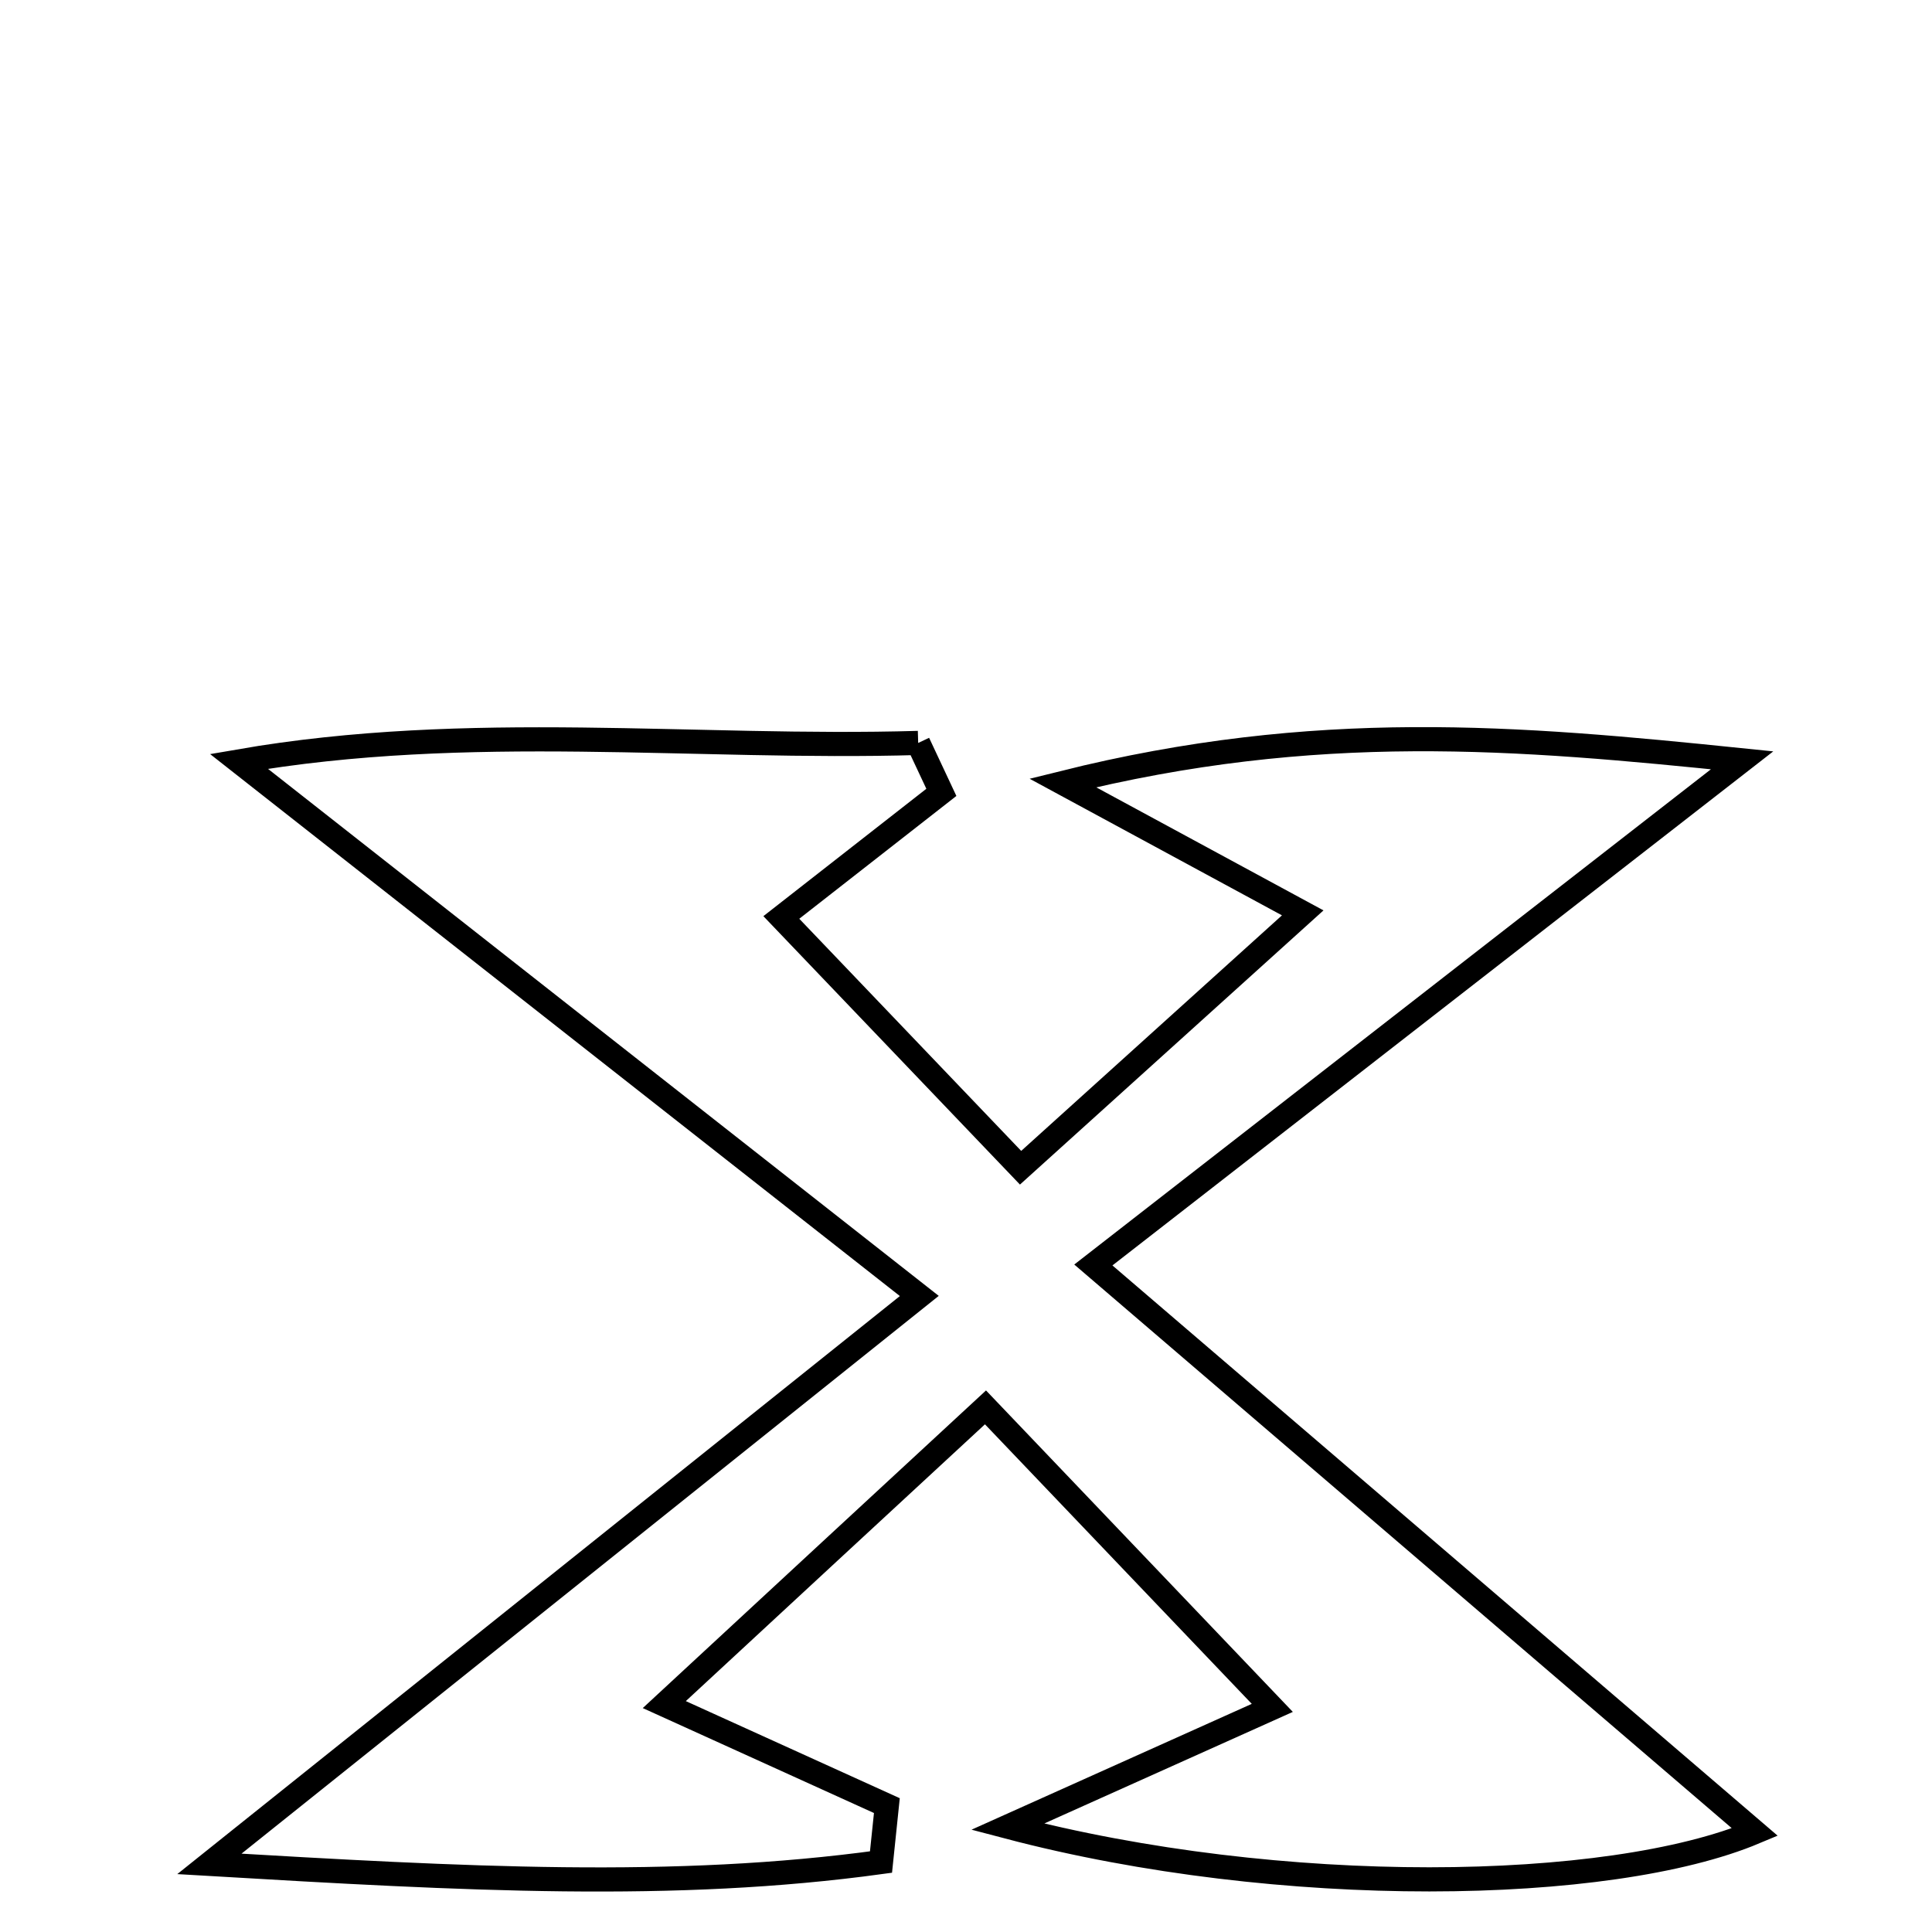 <svg xmlns="http://www.w3.org/2000/svg" viewBox="0.0 0.0 24.0 24.0" height="200px" width="200px"><path fill="none" stroke="black" stroke-width=".3" stroke-opacity="1.0"  filling="0" d="M11.406 9.229 C11.502 9.434 11.598 9.638 11.694 9.843 C11.09 10.315 10.486 10.788 9.706 11.397 C10.61 12.342 11.509 13.282 12.678 14.506 C13.822 13.473 14.905 12.495 16.183 11.34 C15.218 10.817 14.503 10.43 13.202 9.726 C16.357 8.939 18.844 9.158 21.641 9.445 C18.922 11.56 16.468 13.469 13.582 15.714 C16.603 18.303 19.238 20.562 21.8 22.759 C19.993 23.518 15.918 23.588 12.517 22.692 C13.743 22.141 14.569 21.771 15.805 21.216 C14.649 20.005 13.585 18.891 12.242 17.483 C10.936 18.691 9.715 19.819 8.252 21.175 C9.387 21.69 10.202 22.06 11.017 22.43 C10.993 22.663 10.968 22.898 10.944 23.131 C8.374 23.484 5.777 23.341 2.601 23.154 C5.705 20.672 8.323 18.577 11.42 16.099 C8.425 13.747 5.864 11.734 2.968 9.458 C5.836 8.961 8.633 9.31 11.406 9.229"></path></svg>